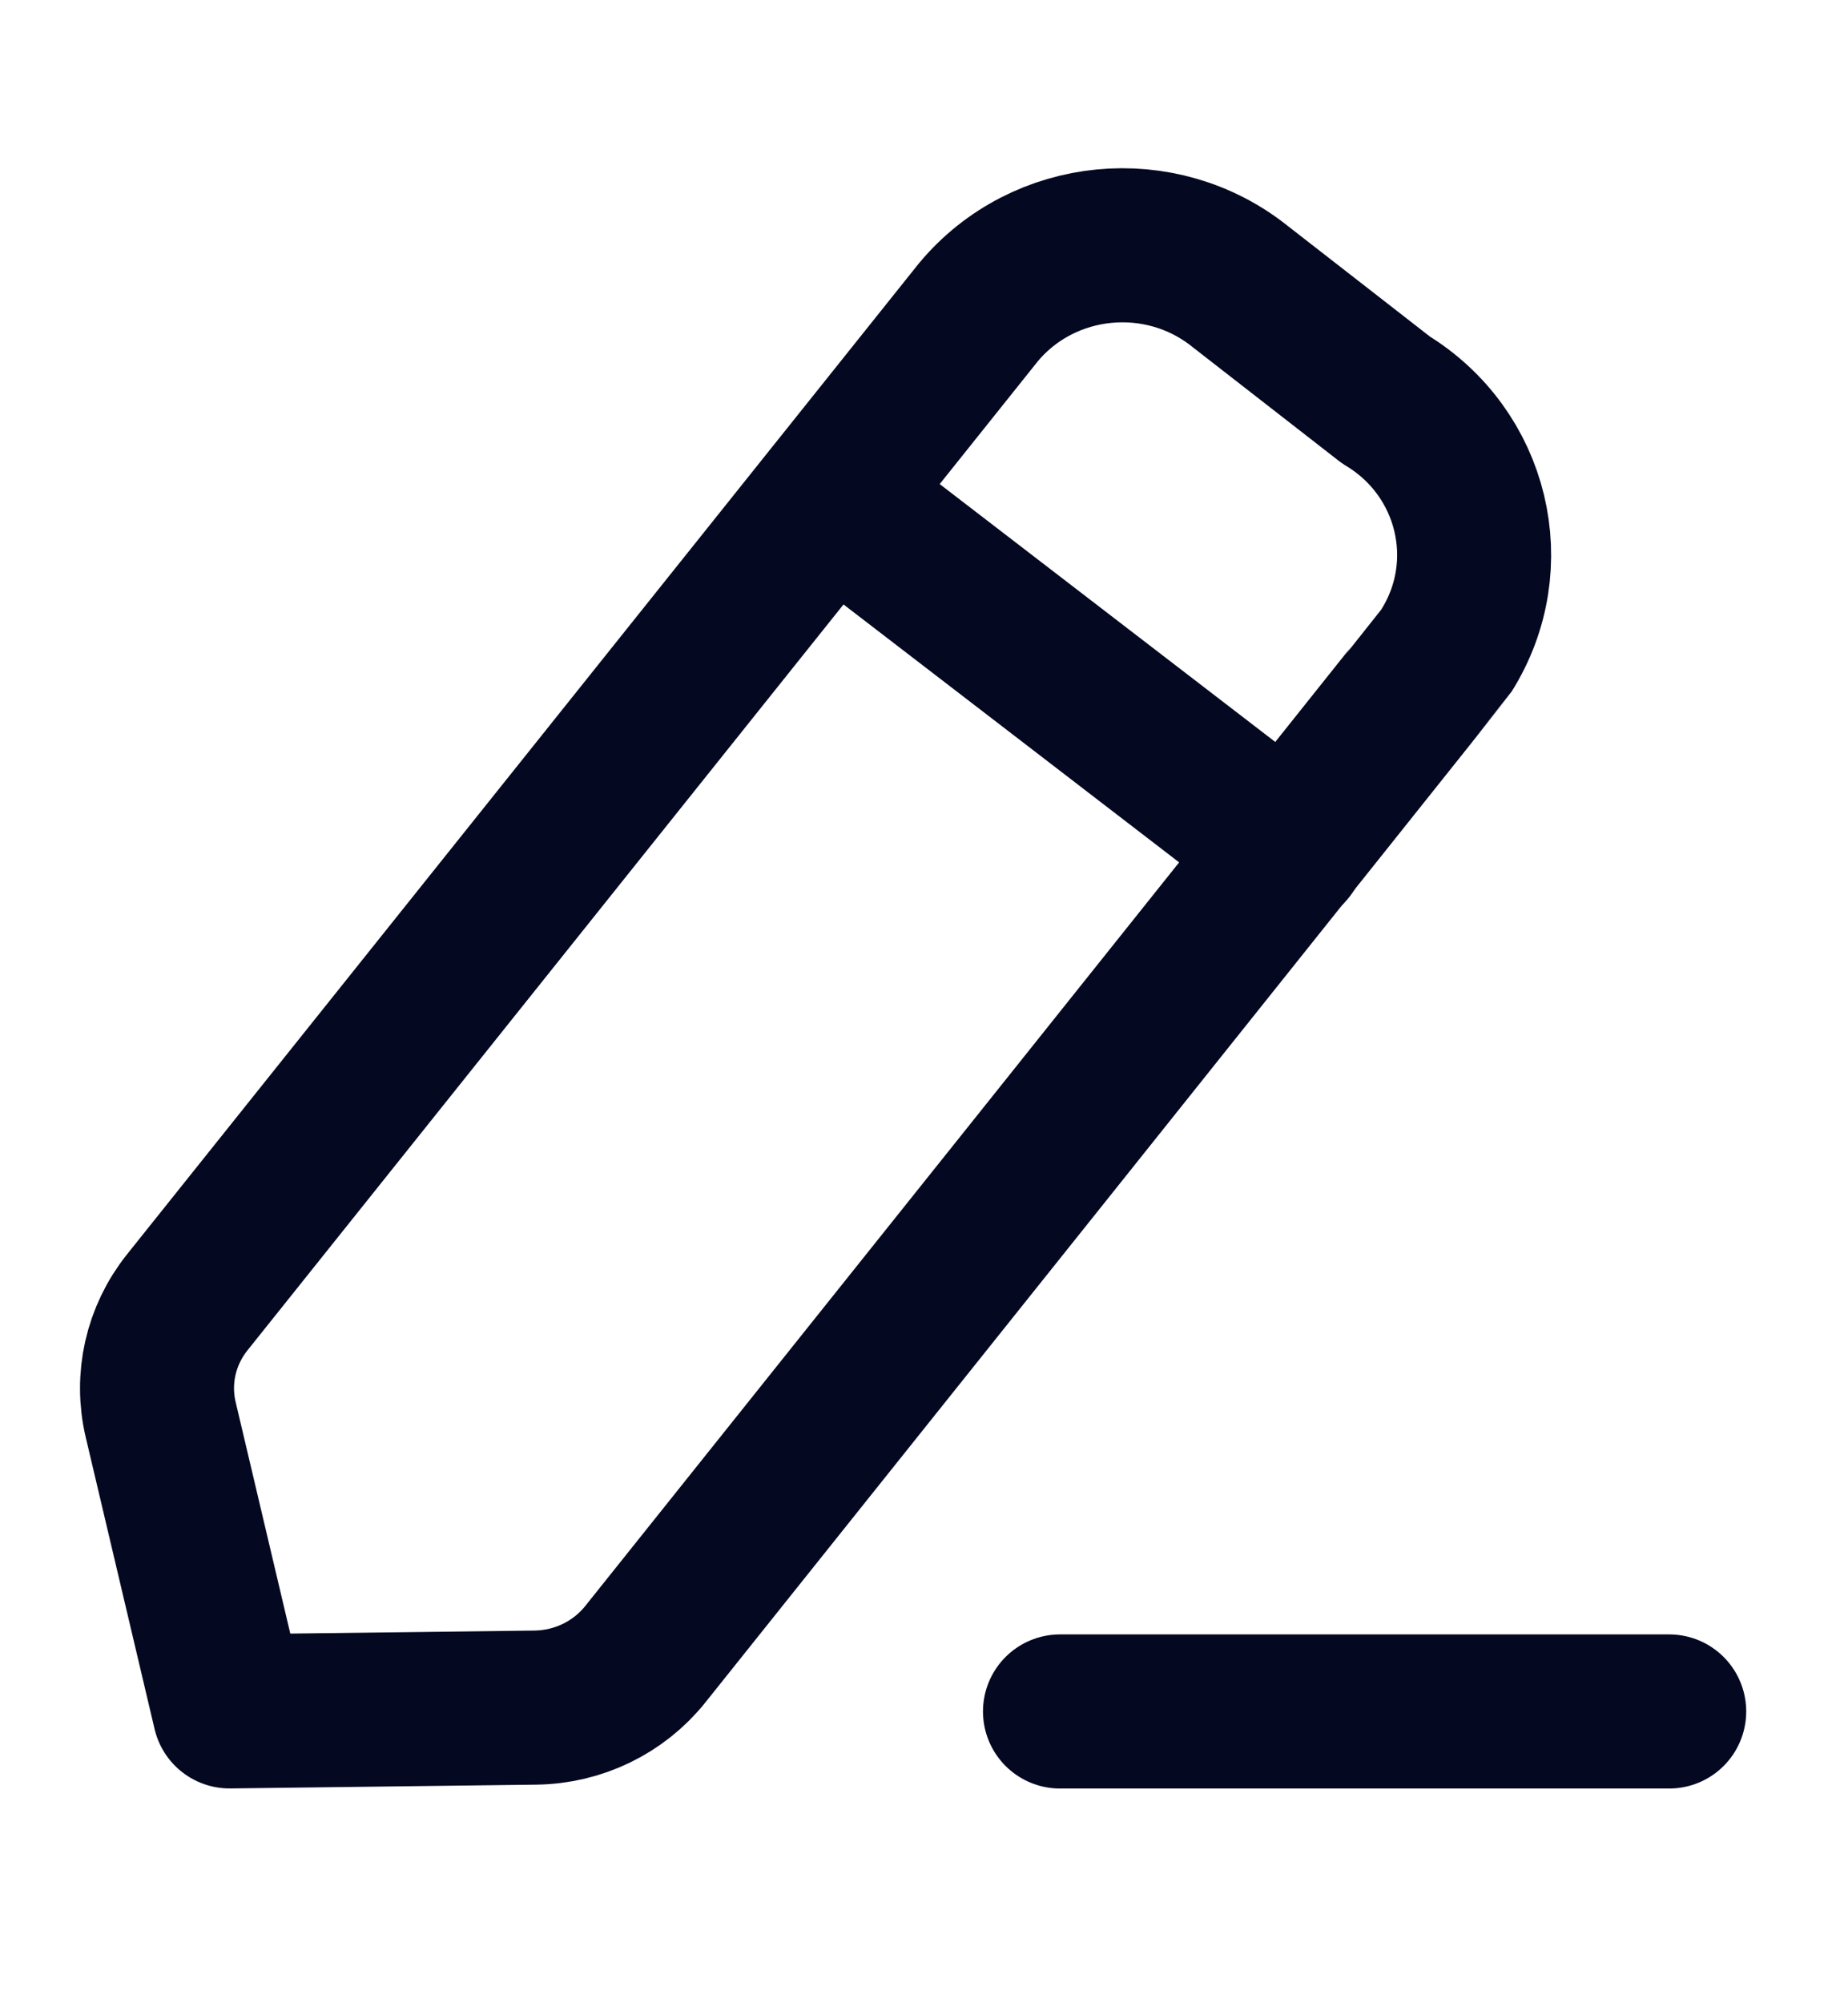 <svg width="24" height="26" viewBox="0 0 24 26" fill="none" xmlns="http://www.w3.org/2000/svg">
<g id="Iconly/Light/Edit">
<g id="Edit">
<path id="Stroke 1" d="M13.766 22.213H21.678" stroke="#040821" stroke-width="2" stroke-linecap="round" stroke-linejoin="round"/>
<path id="Stroke 3" fill-rule="evenodd" clip-rule="evenodd" d="M12.708 4.051C13.554 3.039 15.075 2.891 16.108 3.72C16.165 3.765 17.998 5.19 17.998 5.19C19.133 5.875 19.485 7.332 18.784 8.445C18.747 8.504 8.379 21.472 8.379 21.472C8.034 21.902 7.511 22.156 6.951 22.163L2.981 22.212L2.087 18.426C1.961 17.894 2.087 17.335 2.431 16.904L12.708 4.051Z" stroke="#040821" stroke-width="2" stroke-linecap="round" stroke-linejoin="round"/>
<path id="Stroke 5" d="M10.789 6.457L16.737 11.025" stroke="#040821" stroke-width="2" stroke-linecap="round" stroke-linejoin="round"/>
</g>
</g>
</svg>
